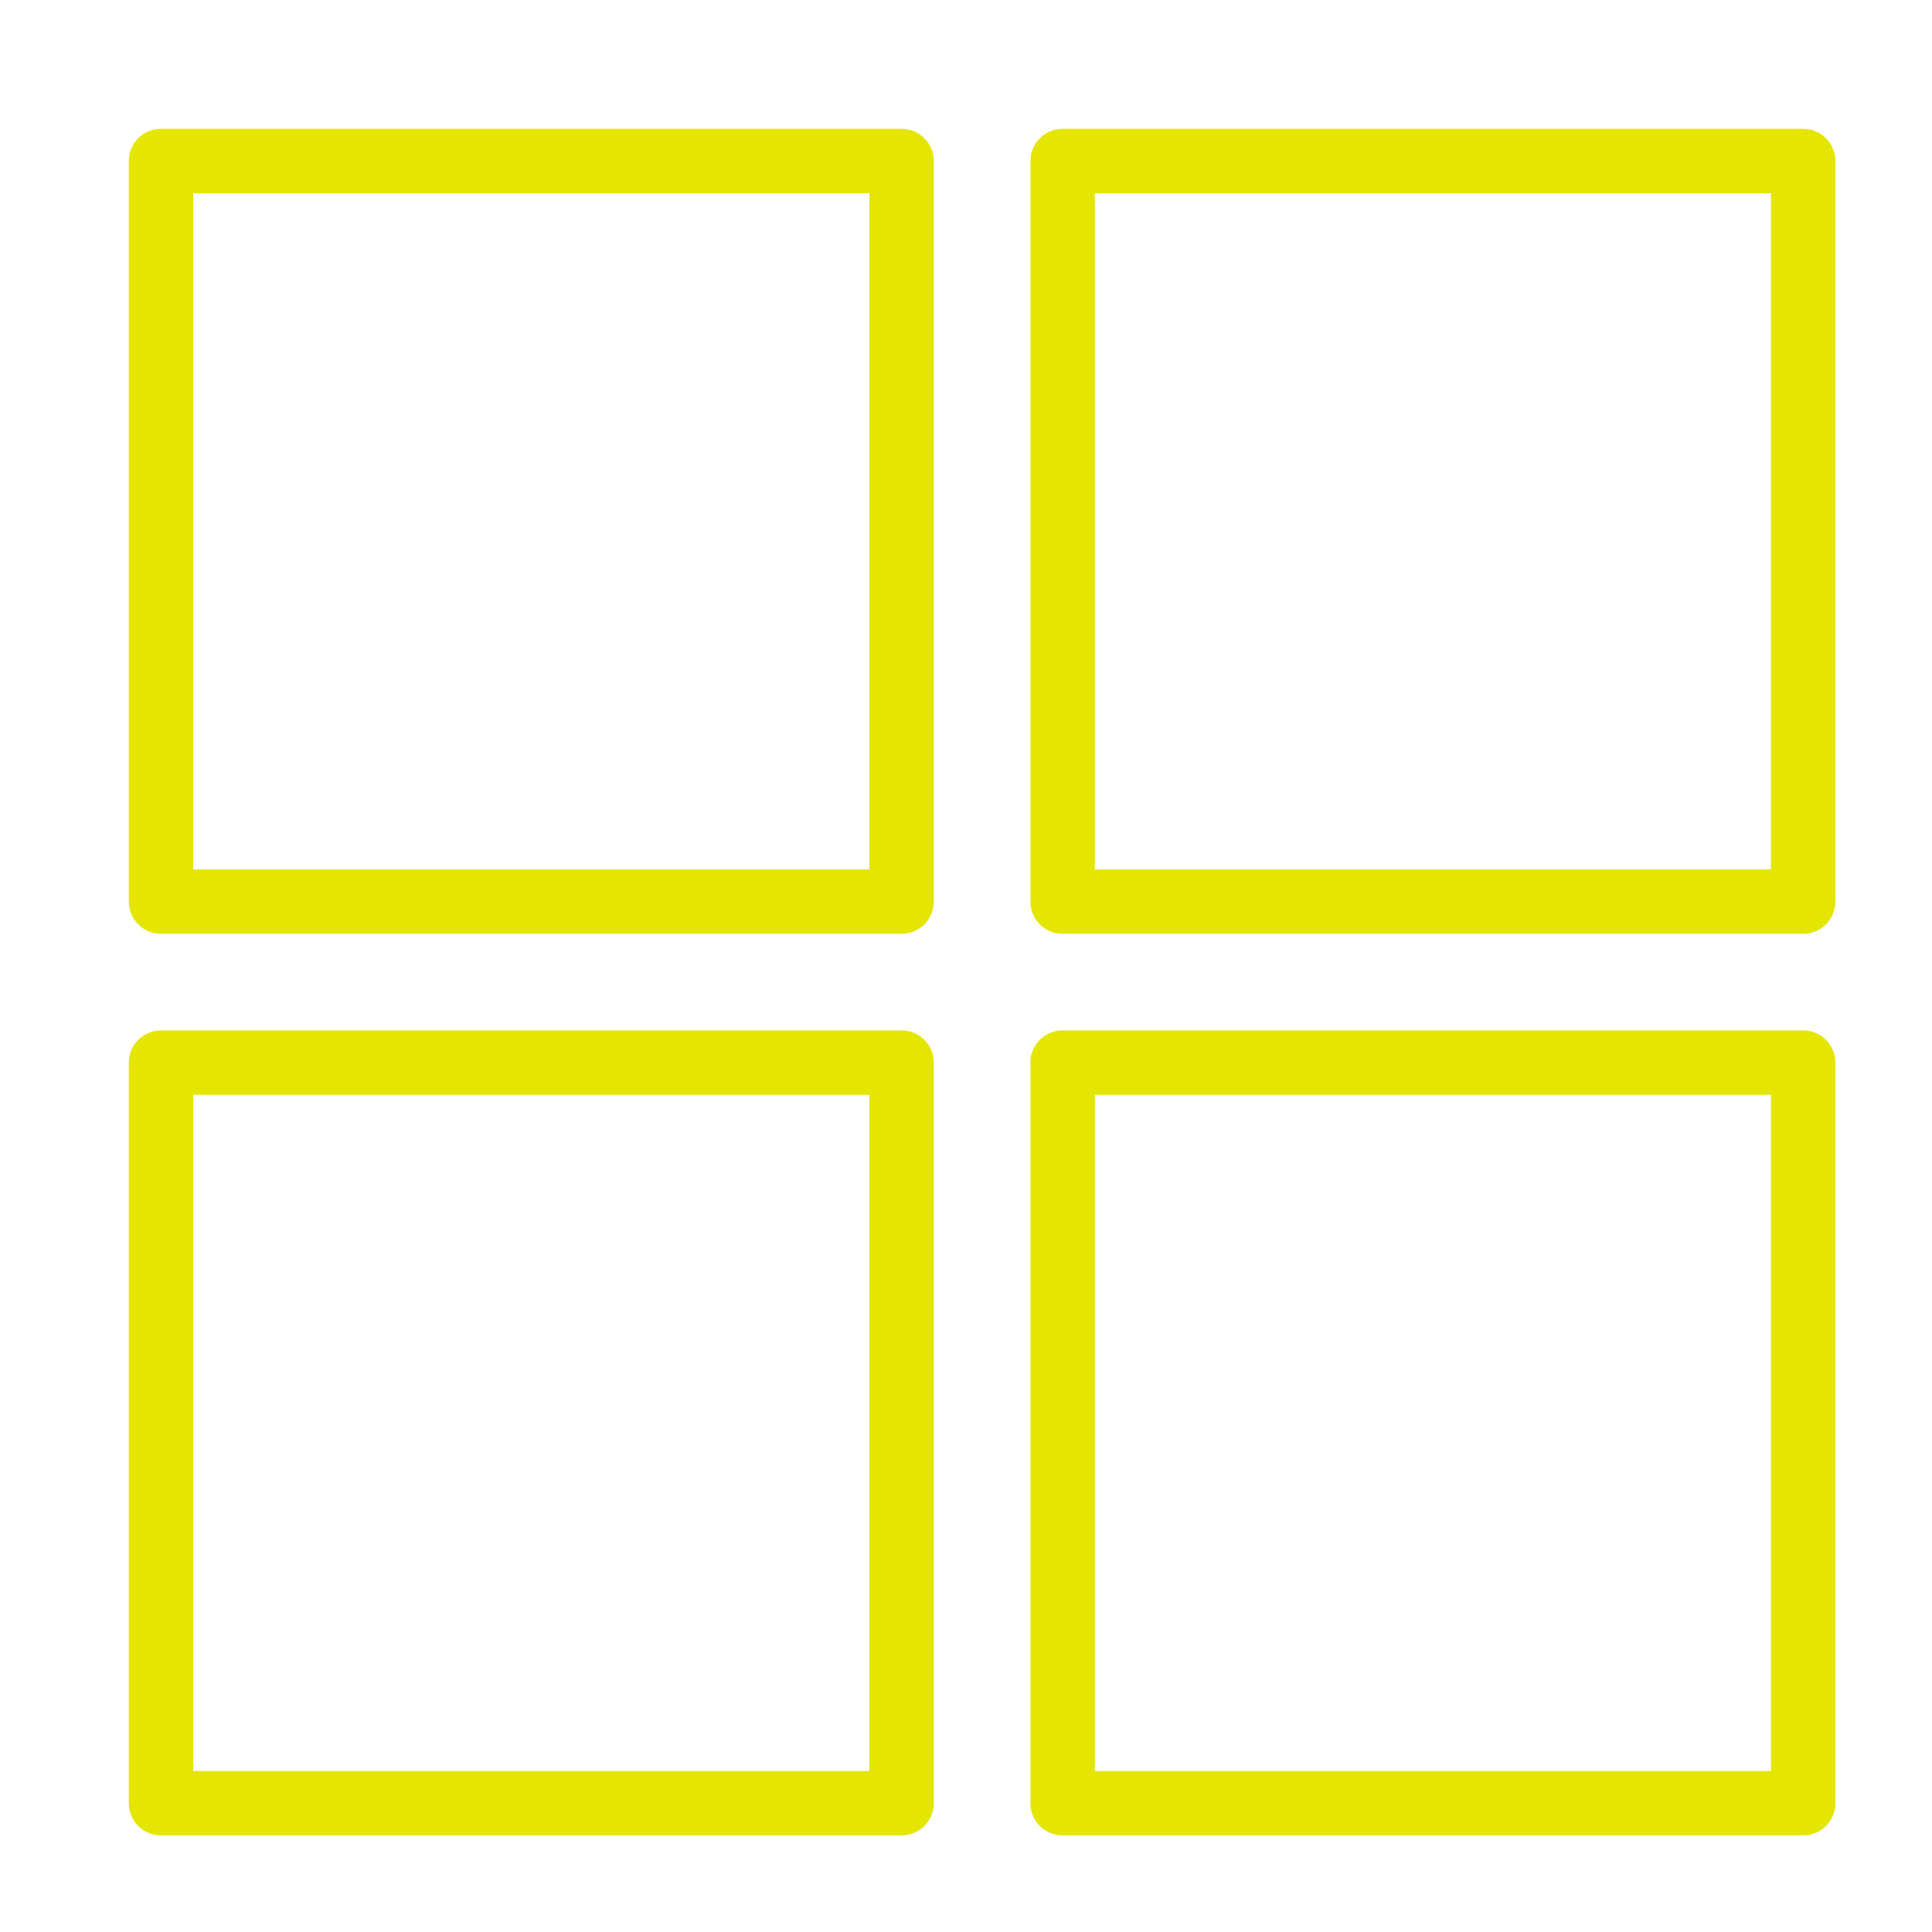 <?xml version="1.0" encoding="UTF-8" standalone="no"?>
<svg width="60px" height="60px" viewBox="0 0 60 60" version="1.1" xmlns="http://www.w3.org/2000/svg" xmlns:xlink="http://www.w3.org/1999/xlink" xmlns:sketch="http://www.bohemiancoding.com/sketch/ns">
    <!-- Generator: Sketch 3.2.2 (9983) - http://www.bohemiancoding.com/sketch -->
    <title>Gallerylist</title>
    <desc>Created with Sketch.</desc>
    <defs></defs>
    <g id="stroked" stroke="none" stroke-width="1" fill="none" fill-rule="evenodd" sketch:type="MSPage">
        <g id="Interface" sketch:type="MSLayerGroup" transform="translate(-717, 5)" stroke="#e4e500" stroke-width="2" stroke-linecap="round" stroke-linejoin="round">
            <g id="Gallerylist" transform="translate(722, 0)" sketch:type="MSShapeGroup">
                <rect id="Rectangle-2114" x="0" y="0" width="23" height="23"></rect>
                <rect id="Rectangle-2114" x="28" y="0" width="23" height="23"></rect>
                <rect id="Rectangle-2116" x="0" y="28" width="23" height="23"></rect>
                <rect id="Rectangle-2115" x="28" y="28" width="23" height="23"></rect>
            </g>
        </g>
    </g>
</svg>